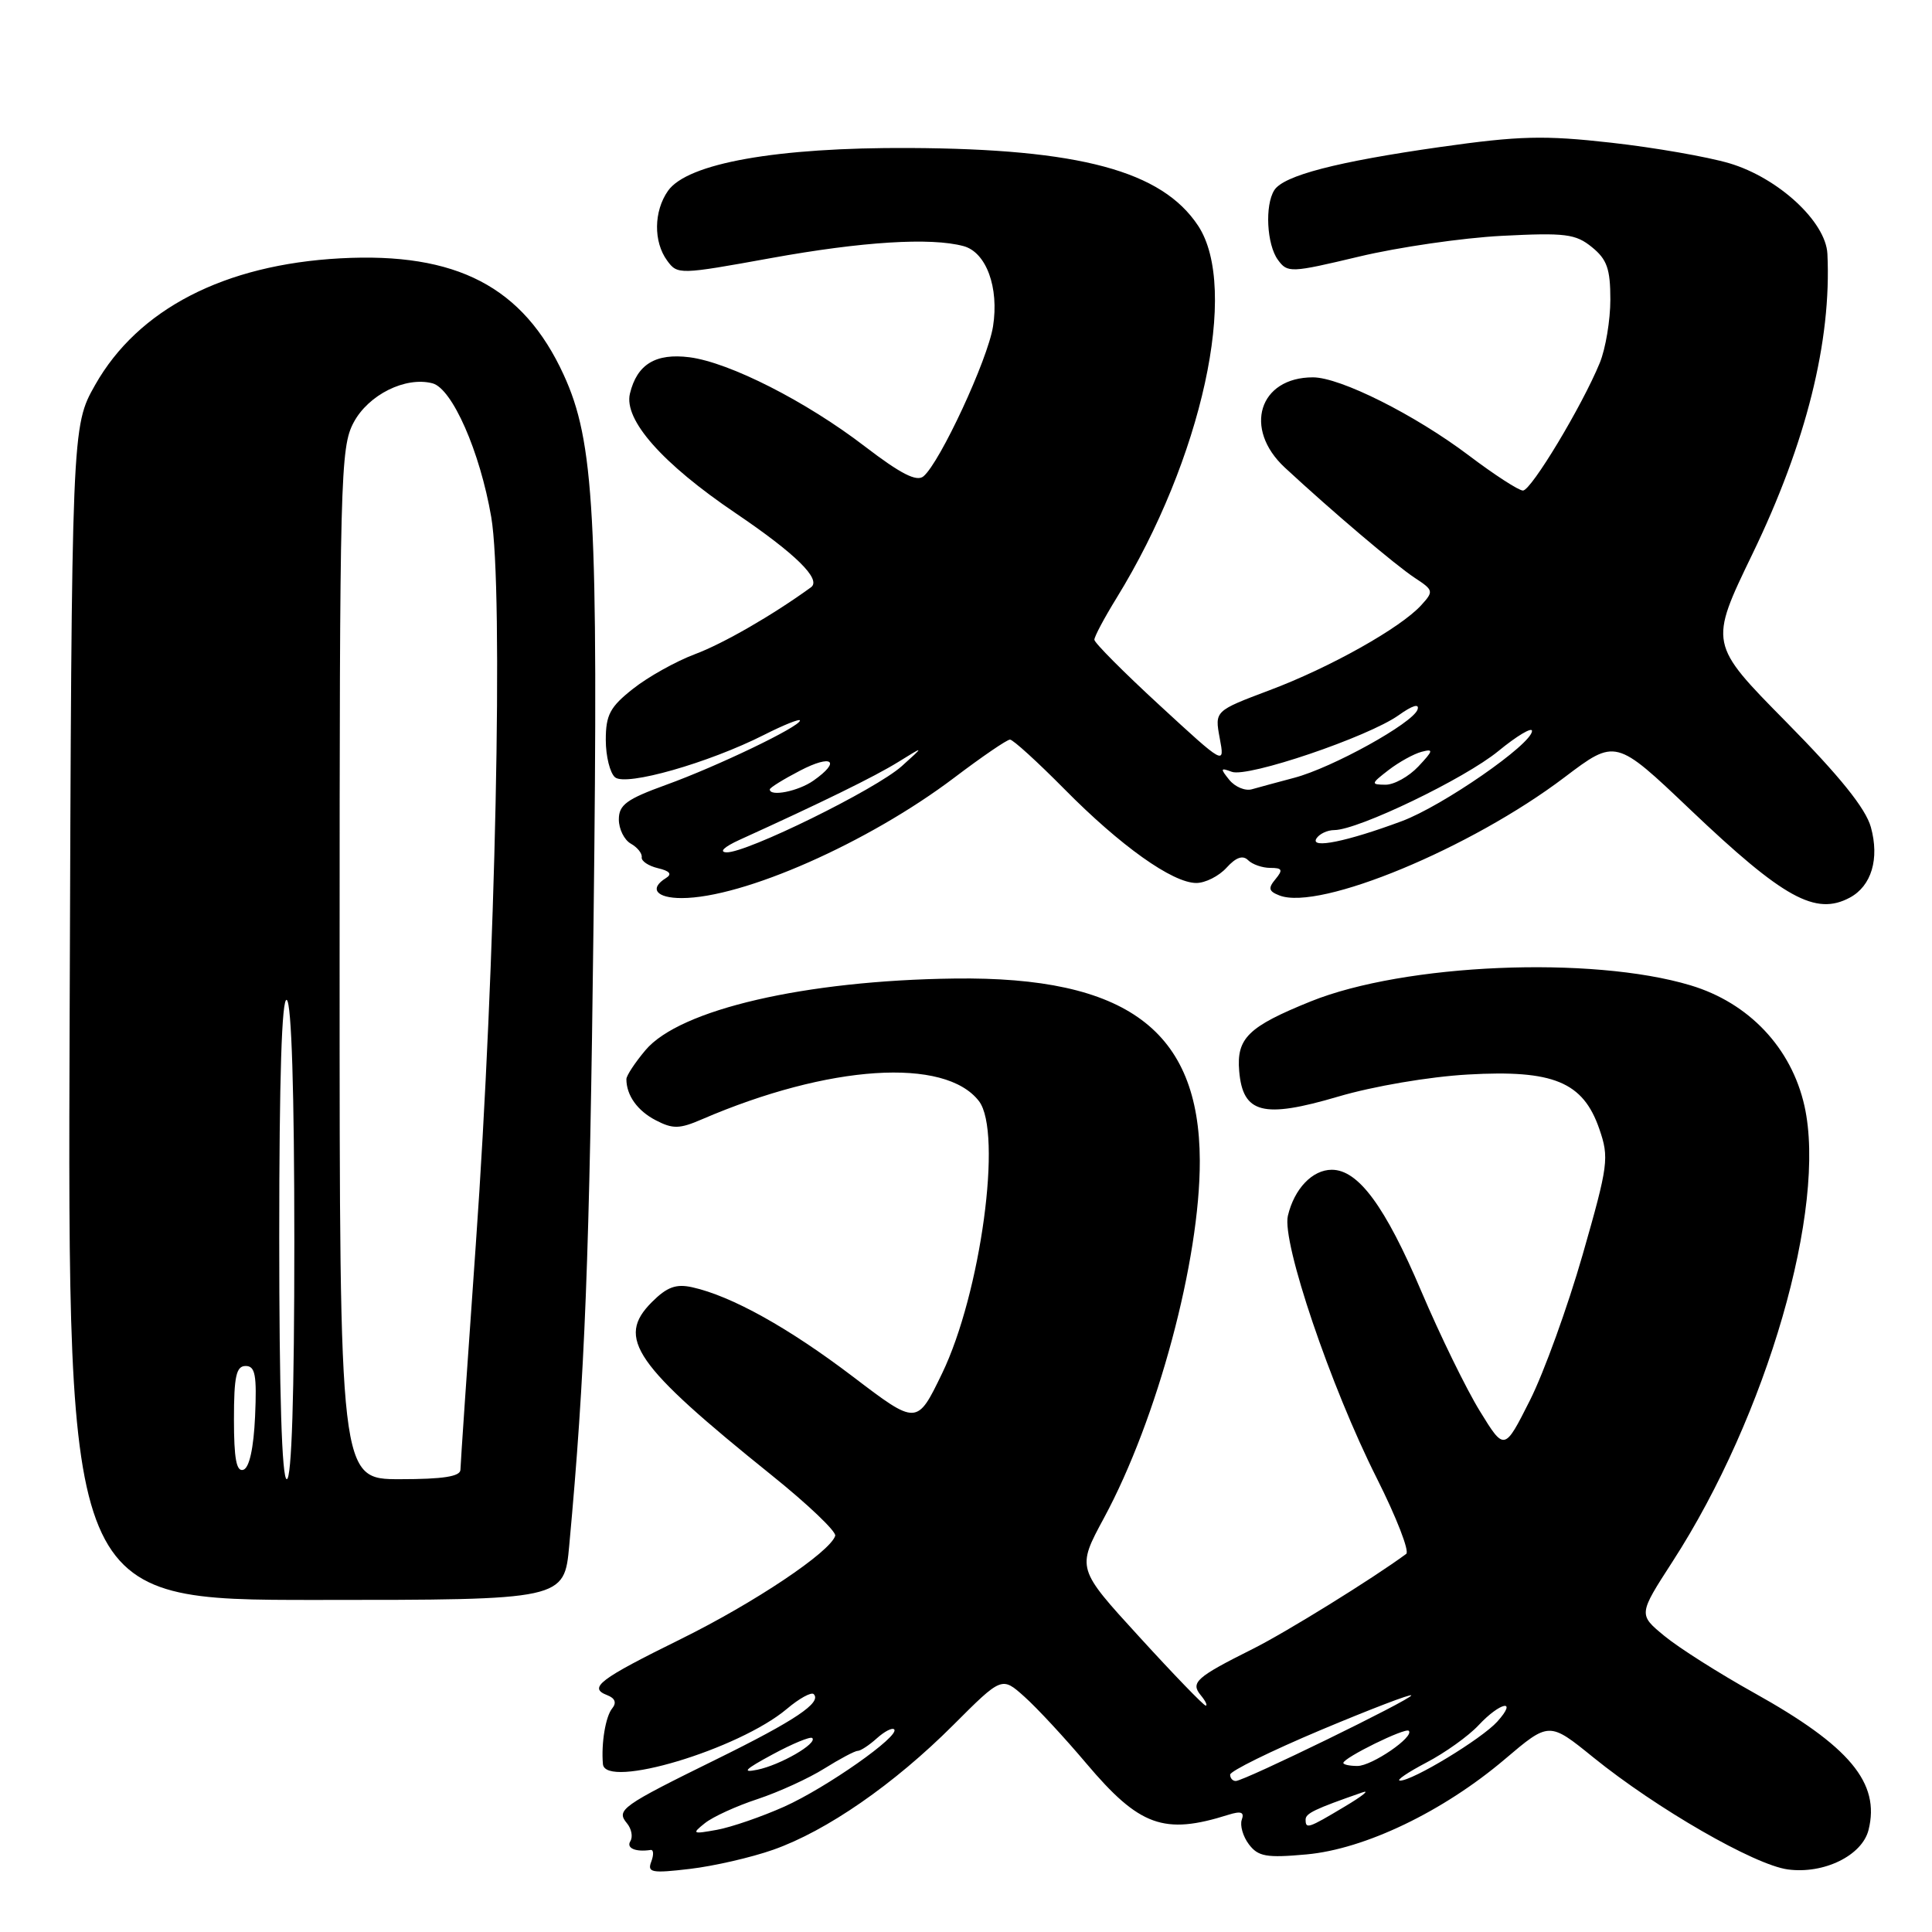 <?xml version="1.0" encoding="UTF-8" standalone="no"?>
<!DOCTYPE svg PUBLIC "-//W3C//DTD SVG 1.1//EN" "http://www.w3.org/Graphics/SVG/1.1/DTD/svg11.dtd" >
<svg xmlns="http://www.w3.org/2000/svg" xmlns:xlink="http://www.w3.org/1999/xlink" version="1.1" viewBox="0 0 256 256">
 <g >
 <path fill="currentColor"
d=" M 102.46 245.10 C 109.53 242.61 118.46 236.43 126.32 228.57 C 132.75 222.14 132.75 222.14 135.74 224.82 C 137.39 226.29 141.08 230.27 143.94 233.66 C 150.98 241.99 154.22 243.17 162.76 240.47 C 164.45 239.94 164.91 240.11 164.54 241.13 C 164.28 241.88 164.70 243.35 165.49 244.39 C 166.72 246.01 167.82 246.20 173.11 245.72 C 180.85 245.02 191.22 240.04 199.38 233.12 C 205.27 228.12 205.27 228.12 211.13 232.87 C 219.51 239.65 232.48 247.12 236.90 247.71 C 241.67 248.35 246.74 245.87 247.59 242.48 C 249.16 236.24 245.09 231.37 232.42 224.31 C 227.79 221.73 222.44 218.34 220.54 216.77 C 217.09 213.93 217.09 213.93 221.62 206.92 C 234.12 187.59 242.11 160.00 239.10 146.54 C 237.37 138.84 231.74 132.88 224.00 130.56 C 210.88 126.62 186.10 127.68 173.68 132.69 C 165.39 136.04 163.83 137.56 164.20 141.93 C 164.68 147.55 167.36 148.24 177.30 145.31 C 181.97 143.93 189.37 142.67 194.50 142.38 C 205.83 141.73 209.76 143.36 211.91 149.57 C 213.24 153.42 213.12 154.33 209.71 166.25 C 207.72 173.18 204.58 181.87 202.72 185.56 C 199.34 192.27 199.34 192.27 196.09 186.98 C 194.30 184.08 190.81 176.93 188.33 171.10 C 183.54 159.83 179.98 155.00 176.47 155.00 C 173.90 155.00 171.50 157.51 170.65 161.10 C 169.83 164.58 176.30 183.70 182.44 195.89 C 185.04 201.06 186.79 205.56 186.33 205.90 C 181.93 209.15 170.40 216.29 166.00 218.49 C 158.50 222.24 157.71 222.94 159.11 224.63 C 159.73 225.38 160.03 226.00 159.76 226.00 C 159.50 226.00 155.54 221.91 150.98 216.91 C 142.67 207.83 142.67 207.83 146.27 201.16 C 153.36 188.05 159.02 166.94 158.98 153.79 C 158.93 136.53 149.29 129.37 126.50 129.66 C 106.68 129.91 90.06 133.76 85.53 139.15 C 84.14 140.80 83.00 142.53 83.00 142.99 C 83.00 145.14 84.47 147.19 86.89 148.44 C 89.16 149.62 90.04 149.60 93.02 148.31 C 109.82 141.07 125.23 140.06 129.72 145.91 C 132.86 150.01 129.96 171.39 124.82 182.01 C 121.50 188.87 121.50 188.87 113.00 182.40 C 104.50 175.94 96.94 171.73 91.73 170.57 C 89.58 170.09 88.38 170.53 86.38 172.53 C 81.60 177.31 84.01 180.80 102.28 195.50 C 107.07 199.35 110.84 202.95 110.67 203.50 C 109.98 205.67 99.98 212.36 90.24 217.17 C 79.37 222.53 77.91 223.64 80.46 224.62 C 81.50 225.02 81.73 225.62 81.12 226.37 C 80.24 227.44 79.65 231.01 79.89 233.75 C 80.19 237.11 97.88 231.81 104.26 226.44 C 105.90 225.05 107.51 224.17 107.82 224.48 C 108.92 225.59 105.36 227.98 95.00 233.08 C 82.32 239.32 81.61 239.82 83.07 241.59 C 83.68 242.32 83.88 243.38 83.53 243.96 C 82.95 244.88 84.20 245.43 86.21 245.13 C 86.61 245.07 86.64 245.76 86.30 246.67 C 85.74 248.12 86.33 248.24 91.41 247.64 C 94.57 247.27 99.54 246.13 102.46 245.10 Z  M 75.43 204.75 C 77.51 182.19 78.12 166.72 78.65 122.00 C 79.29 68.32 78.75 58.48 74.68 49.64 C 69.33 38.00 60.50 33.40 45.10 34.23 C 29.73 35.06 18.29 40.96 12.61 51.00 C 9.50 56.50 9.50 56.50 9.23 134.25 C 8.95 212.00 8.95 212.00 41.86 212.00 C 74.77 212.00 74.77 212.00 75.43 204.75 Z  M 245.11 118.94 C 247.98 117.40 249.06 113.80 247.90 109.60 C 247.21 107.12 243.80 102.88 236.68 95.66 C 226.46 85.30 226.46 85.30 232.19 73.44 C 239.33 58.69 242.70 45.20 242.14 33.63 C 241.93 29.38 235.64 23.57 229.17 21.64 C 226.27 20.78 219.22 19.55 213.50 18.91 C 204.60 17.91 201.35 17.99 190.83 19.48 C 177.12 21.43 170.08 23.26 168.85 25.20 C 167.58 27.20 167.85 32.41 169.33 34.43 C 170.60 36.18 171.01 36.16 180.08 34.00 C 185.26 32.76 193.78 31.52 199.00 31.25 C 207.42 30.82 208.78 30.99 210.94 32.75 C 212.94 34.37 213.38 35.64 213.38 39.69 C 213.38 42.42 212.75 46.20 211.98 48.08 C 209.64 53.79 202.89 65.00 201.80 65.00 C 201.24 65.00 198.01 62.91 194.64 60.36 C 187.50 54.97 177.60 50.00 173.97 50.00 C 166.82 50.00 164.70 56.81 170.25 61.96 C 176.54 67.79 184.92 74.90 187.48 76.58 C 189.95 78.20 189.99 78.36 188.33 80.18 C 185.62 83.18 176.20 88.47 168.22 91.46 C 160.95 94.20 160.95 94.20 161.62 97.81 C 162.30 101.42 162.30 101.42 153.66 93.46 C 148.90 89.08 145.01 85.17 145.01 84.77 C 145.00 84.36 146.33 81.87 147.95 79.24 C 159.28 60.83 164.23 38.18 158.75 29.90 C 153.94 22.64 143.09 19.72 120.50 19.61 C 102.94 19.52 91.08 21.63 88.51 25.29 C 86.62 27.99 86.57 32.03 88.40 34.53 C 89.77 36.41 90.01 36.40 102.15 34.20 C 114.23 32.01 123.33 31.44 127.67 32.61 C 130.68 33.42 132.40 38.09 131.58 43.26 C 130.88 47.66 124.54 61.31 122.36 63.12 C 121.46 63.87 119.35 62.79 114.62 59.17 C 106.82 53.18 96.67 48.03 91.37 47.34 C 86.87 46.77 84.41 48.27 83.47 52.15 C 82.63 55.63 87.75 61.42 97.48 68.00 C 105.43 73.38 108.89 76.78 107.46 77.82 C 102.39 81.50 95.86 85.27 92.09 86.68 C 89.56 87.63 85.87 89.69 83.89 91.26 C 80.83 93.67 80.27 94.72 80.27 98.05 C 80.27 100.21 80.83 102.44 81.50 103.00 C 82.96 104.21 93.90 101.09 101.25 97.37 C 103.86 96.05 106.00 95.19 106.00 95.47 C 106.00 96.28 95.05 101.54 88.25 104.00 C 83.03 105.89 82.00 106.65 82.00 108.58 C 82.00 109.86 82.72 111.30 83.59 111.79 C 84.46 112.28 85.11 113.09 85.03 113.59 C 84.95 114.09 85.92 114.74 87.18 115.04 C 88.76 115.41 89.09 115.83 88.24 116.35 C 85.98 117.75 86.96 119.00 90.32 119.00 C 98.45 119.00 115.04 111.67 126.44 103.05 C 130.11 100.27 133.43 98.00 133.83 98.00 C 134.23 98.00 137.47 100.95 141.03 104.55 C 148.46 112.08 155.37 117.00 158.52 117.00 C 159.71 117.00 161.51 116.09 162.52 114.98 C 163.77 113.60 164.68 113.28 165.38 113.98 C 165.94 114.54 167.27 115.00 168.32 115.00 C 169.91 115.00 170.03 115.26 169.01 116.49 C 168.00 117.70 168.10 118.10 169.55 118.66 C 174.88 120.70 194.89 112.40 207.29 103.01 C 214.08 97.87 214.08 97.87 223.97 107.28 C 236.34 119.04 240.57 121.37 245.11 118.94 Z  M 93.40 241.58 C 94.44 240.74 97.59 239.30 100.40 238.38 C 103.20 237.45 107.18 235.63 109.23 234.34 C 111.28 233.06 113.27 232.00 113.65 232.00 C 114.03 232.00 115.17 231.25 116.18 230.34 C 117.19 229.43 118.22 228.89 118.48 229.15 C 119.32 229.99 109.51 236.88 103.92 239.39 C 100.94 240.72 96.92 242.11 95.00 242.46 C 91.75 243.05 91.63 242.99 93.40 241.58 Z  M 173.00 241.10 C 173.00 240.28 174.21 239.70 180.50 237.51 C 181.60 237.12 180.54 237.98 178.15 239.40 C 173.32 242.29 173.00 242.39 173.00 241.10 Z  M 163.00 235.15 C 163.00 234.68 168.40 232.02 175.00 229.24 C 181.60 226.47 187.00 224.40 187.00 224.65 C 187.00 225.18 164.87 235.98 163.75 235.99 C 163.34 236.00 163.00 235.62 163.00 235.15 Z  M 189.00 233.55 C 191.47 232.26 194.59 230.03 195.92 228.60 C 198.81 225.51 201.16 225.05 198.40 228.12 C 196.34 230.41 187.12 236.00 185.50 235.94 C 184.95 235.92 186.53 234.85 189.00 233.55 Z  M 102.35 232.48 C 105.01 231.04 107.39 230.06 107.63 230.30 C 108.35 231.01 103.41 233.87 100.35 234.50 C 98.21 234.94 98.71 234.44 102.35 232.48 Z  M 178.00 233.60 C 178.00 232.92 186.22 228.88 186.67 229.34 C 187.45 230.12 181.78 234.00 179.87 234.00 C 178.84 234.00 178.00 233.82 178.00 233.60 Z  M 37.00 163.94 C 37.00 142.82 37.34 132.09 38.00 132.50 C 38.63 132.89 39.00 144.68 39.00 164.56 C 39.00 184.85 38.65 196.00 38.00 196.00 C 37.35 196.00 37.00 184.65 37.00 163.94 Z  M 45.00 127.73 C 45.00 63.16 45.10 59.28 46.86 55.98 C 48.82 52.30 53.73 49.86 57.30 50.79 C 59.92 51.47 63.60 59.84 65.09 68.50 C 66.73 78.04 65.68 127.92 63.04 165.00 C 61.93 180.68 61.02 194.06 61.01 194.75 C 61.00 195.64 58.73 196.00 53.00 196.00 C 45.00 196.00 45.00 196.00 45.00 127.73 Z  M 31.00 188.08 C 31.00 182.36 31.30 181.00 32.55 181.00 C 33.82 181.00 34.04 182.19 33.80 187.67 C 33.61 191.89 33.04 194.49 32.25 194.75 C 31.33 195.06 31.00 193.30 31.00 188.08 Z  M 98.00 111.28 C 108.86 106.35 115.90 102.90 119.00 100.98 C 122.50 98.81 122.50 98.81 119.50 101.51 C 116.06 104.60 98.91 113.03 96.27 112.94 C 95.23 112.90 95.94 112.22 98.00 111.28 Z  M 174.43 111.11 C 174.81 110.50 175.88 109.99 176.81 109.99 C 179.99 109.96 194.08 103.18 198.54 99.52 C 200.99 97.51 203.00 96.31 203.00 96.85 C 203.00 98.59 191.15 106.80 185.74 108.81 C 178.46 111.52 173.57 112.51 174.43 111.11 Z  M 102.00 104.60 C 102.00 104.38 103.80 103.26 106.00 102.12 C 110.25 99.90 111.50 100.83 107.78 103.44 C 105.77 104.85 102.00 105.60 102.00 104.60 Z  M 162.89 103.34 C 161.67 101.83 161.71 101.70 163.22 102.27 C 165.33 103.06 181.28 97.65 185.33 94.77 C 187.16 93.46 188.11 93.18 187.83 94.02 C 187.23 95.81 176.54 101.73 171.50 103.06 C 169.30 103.64 166.78 104.33 165.89 104.58 C 165.01 104.84 163.66 104.28 162.89 103.34 Z  M 184.00 102.03 C 185.38 100.97 187.34 99.89 188.36 99.62 C 189.99 99.19 189.93 99.44 187.94 101.56 C 186.68 102.90 184.72 103.99 183.58 103.98 C 181.62 103.96 181.64 103.85 184.00 102.03 Z "/>
</g>
</svg>